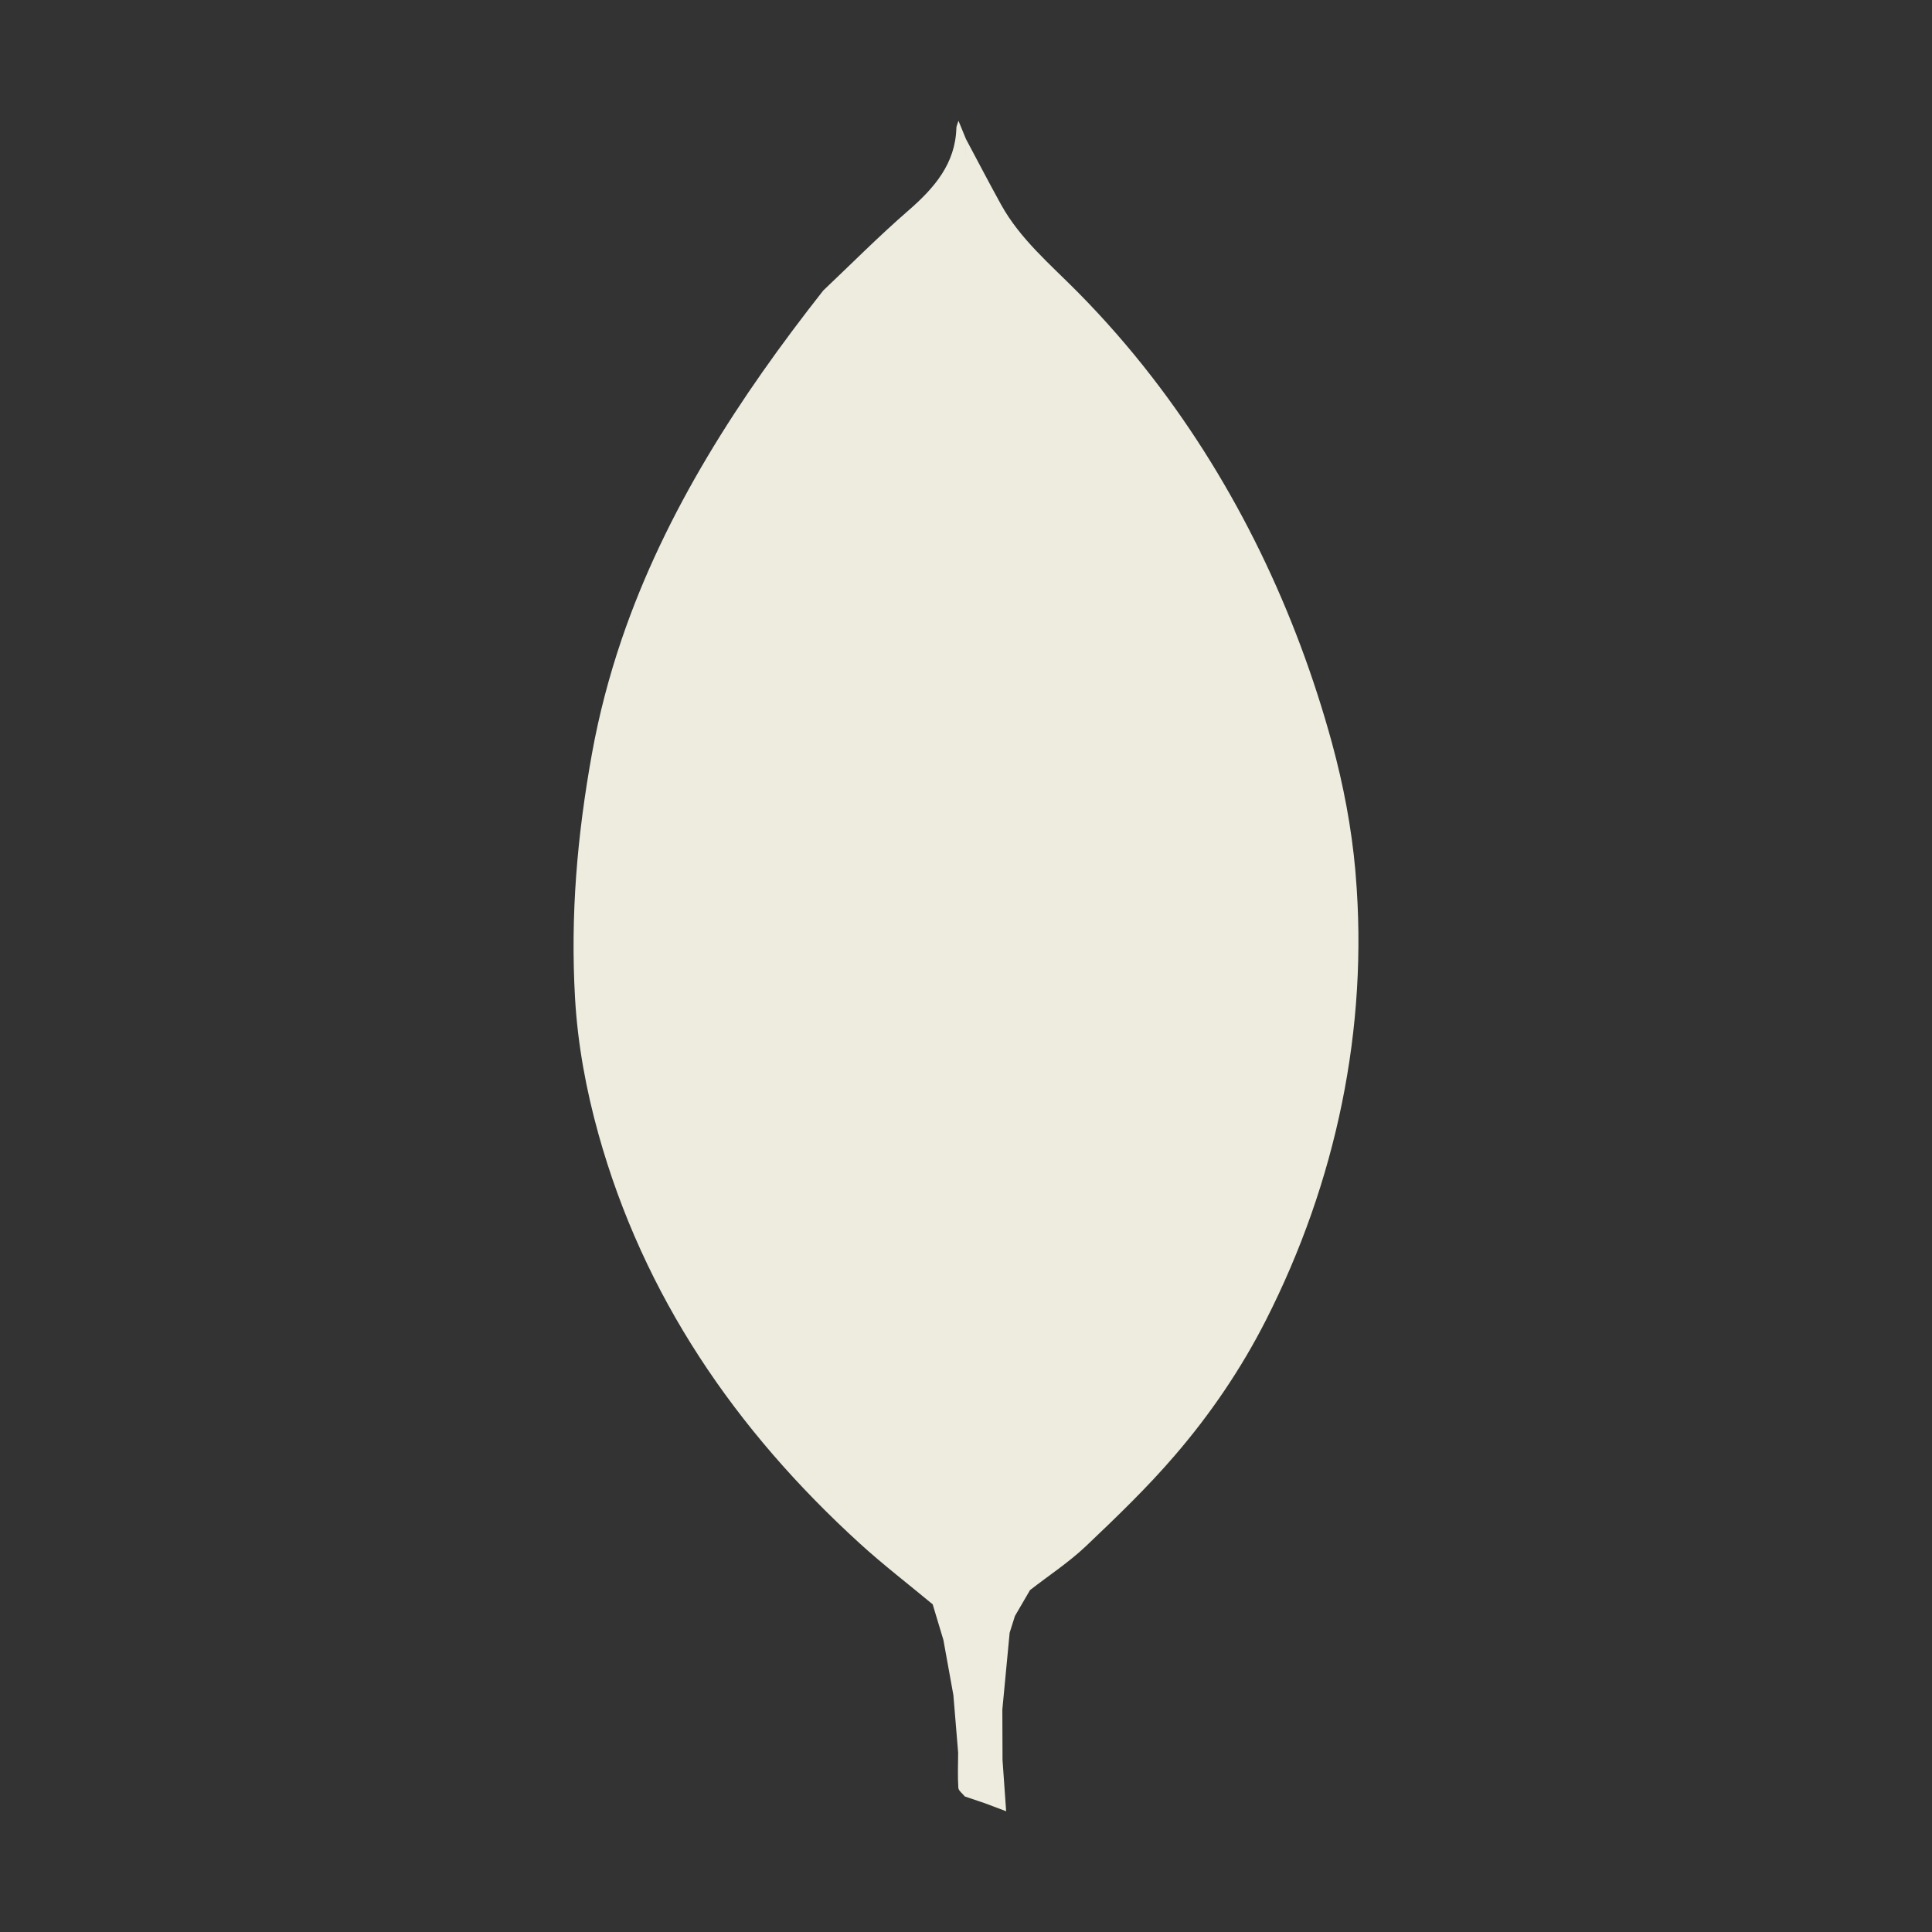 <?xml version="1.0" encoding="UTF-8"?>
<svg width="64px" height="64px" viewBox="0 0 64 64" version="1.1" xmlns="http://www.w3.org/2000/svg" xmlns:xlink="http://www.w3.org/1999/xlink">
    <rect x="0" y="0" width="64" height="64" fill="#333333" stroke="none"/>
    <!-- Generator: Sketch 52.1 (67048) - http://www.bohemiancoding.com/sketch -->
    <title>dev/mongo</title>
    <desc>Created with Sketch.</desc>
    <g id="dev/mongo" stroke="none" stroke-width="1" fill="none" fill-rule="evenodd">
        <g id="Group-3" transform="translate(19, 4)" fill="#EDECDE">
            <path d="M25.898,24.838 C25.771,23.416 25.501,21.999 25.125,20.619 C23.936,16.269 21.957,12.104 19.165,8.493 C18.405,7.509 17.583,6.569 16.705,5.68 C15.8,4.764 14.796,3.923 14.164,2.782 C13.765,2.06 13.385,1.33 12.997,0.602 C12.991,0.83 12.976,1.058 12.976,1.284 C12.976,1.056 12.993,0.828 12.997,0.601 C12.925,0.426 12.852,0.25 12.75,0 C12.708,0.138 12.681,0.185 12.681,0.237 C12.649,1.421 11.953,2.226 11.088,2.977 C10.114,3.822 9.207,4.738 8.272,5.623 C8.304,5.664 8.34,5.704 8.376,5.744 C8.34,5.704 8.304,5.665 8.272,5.623 C5.49,9.156 3.039,12.934 1.595,17.174 C1.175,18.408 0.844,19.67 0.612,20.95 C0.12,23.67 -0.108,26.312 0.049,29.067 C0.137,30.589 0.413,32.088 0.823,33.563 C2.316,38.919 5.347,43.362 9.49,47.137 C10.261,47.839 11.091,48.476 11.896,49.145 C11.898,49.137 11.9,49.132 11.902,49.124 C11.9,49.132 11.898,49.137 11.896,49.145 C12.014,49.538 12.134,49.931 12.251,50.324 C12.362,50.933 12.472,51.543 12.582,52.153 C12.636,52.788 12.687,53.425 12.74,54.061 C12.738,54.448 12.721,54.838 12.746,55.223 C12.752,55.322 12.887,55.414 12.961,55.51 C12.963,55.506 12.964,55.502 12.968,55.499 C12.966,55.502 12.964,55.506 12.961,55.51 C13.185,55.585 13.408,55.662 13.632,55.737 C13.833,55.813 14.035,55.89 14.33,56 C14.286,55.365 14.248,54.834 14.21,54.303 C14.208,53.747 14.206,53.188 14.204,52.632 C14.193,52.645 14.178,52.658 14.164,52.671 C14.178,52.658 14.191,52.645 14.204,52.632 C14.284,51.784 14.366,50.935 14.446,50.087 C14.505,49.901 14.562,49.718 14.621,49.532 C14.788,49.246 14.953,48.961 15.121,48.674 C15.739,48.193 16.402,47.758 16.967,47.224 C17.986,46.256 19.004,45.277 19.914,44.217 C21.097,42.844 22.116,41.343 22.934,39.735 C25.26,35.16 26.336,30.059 25.908,24.972 C25.904,24.928 25.9,24.882 25.897,24.836 L25.898,24.838 Z" id="Path"></path>
        </g>
    </g>
</svg>
